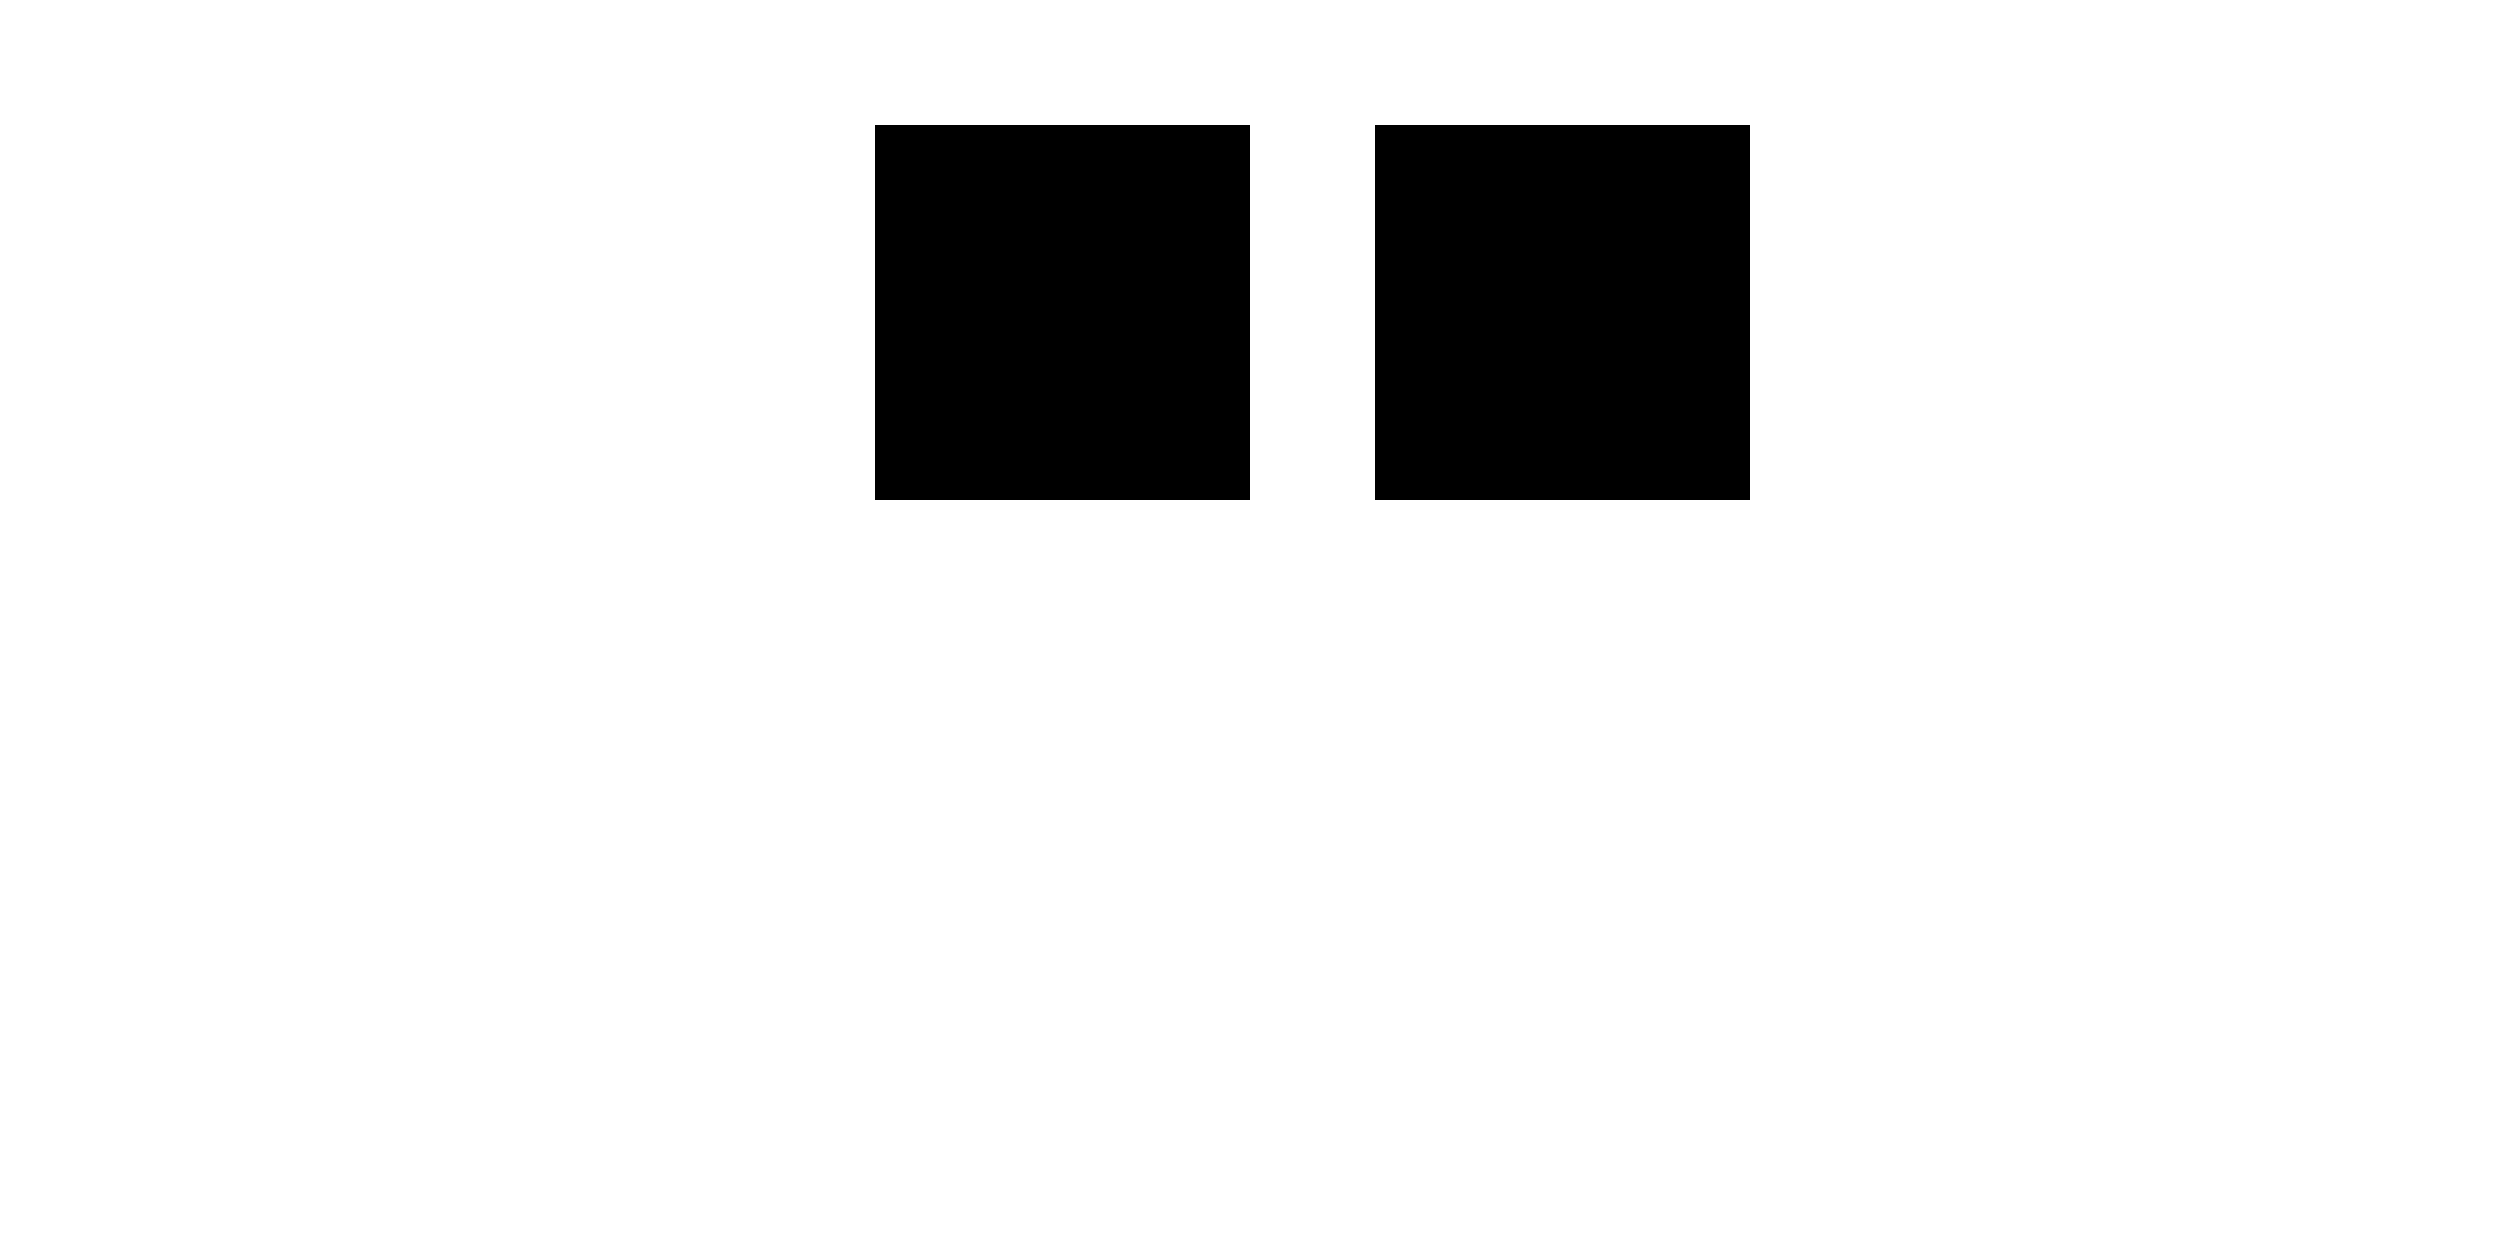<?xml version="1.0" standalone="no"?>
<?xml-stylesheet href="mystyle.css" type="text/css"?>
<!DOCTYPE svg PUBLIC "-//W3C//DTD SVG 1.1//EN" 
  "http://www.w3.org/Graphics/SVG/1.1/DTD/svg11.dtd">
<svg xmlns="http://www.w3.org/2000/svg" version="1.1"
     width="10cm" height="5cm" viewBox="0 0 1000 1000">
  <rect x="200" width="300" y="100" height="100" class="done"/>
  <rect x="200" width="300" y="200" height="200" class="todo"/>
  <rect x="600" width="300" y="100" height="200" class="done"/>
  <rect x="600" width="300" y="300" height="100" class="todo"/>
</svg>